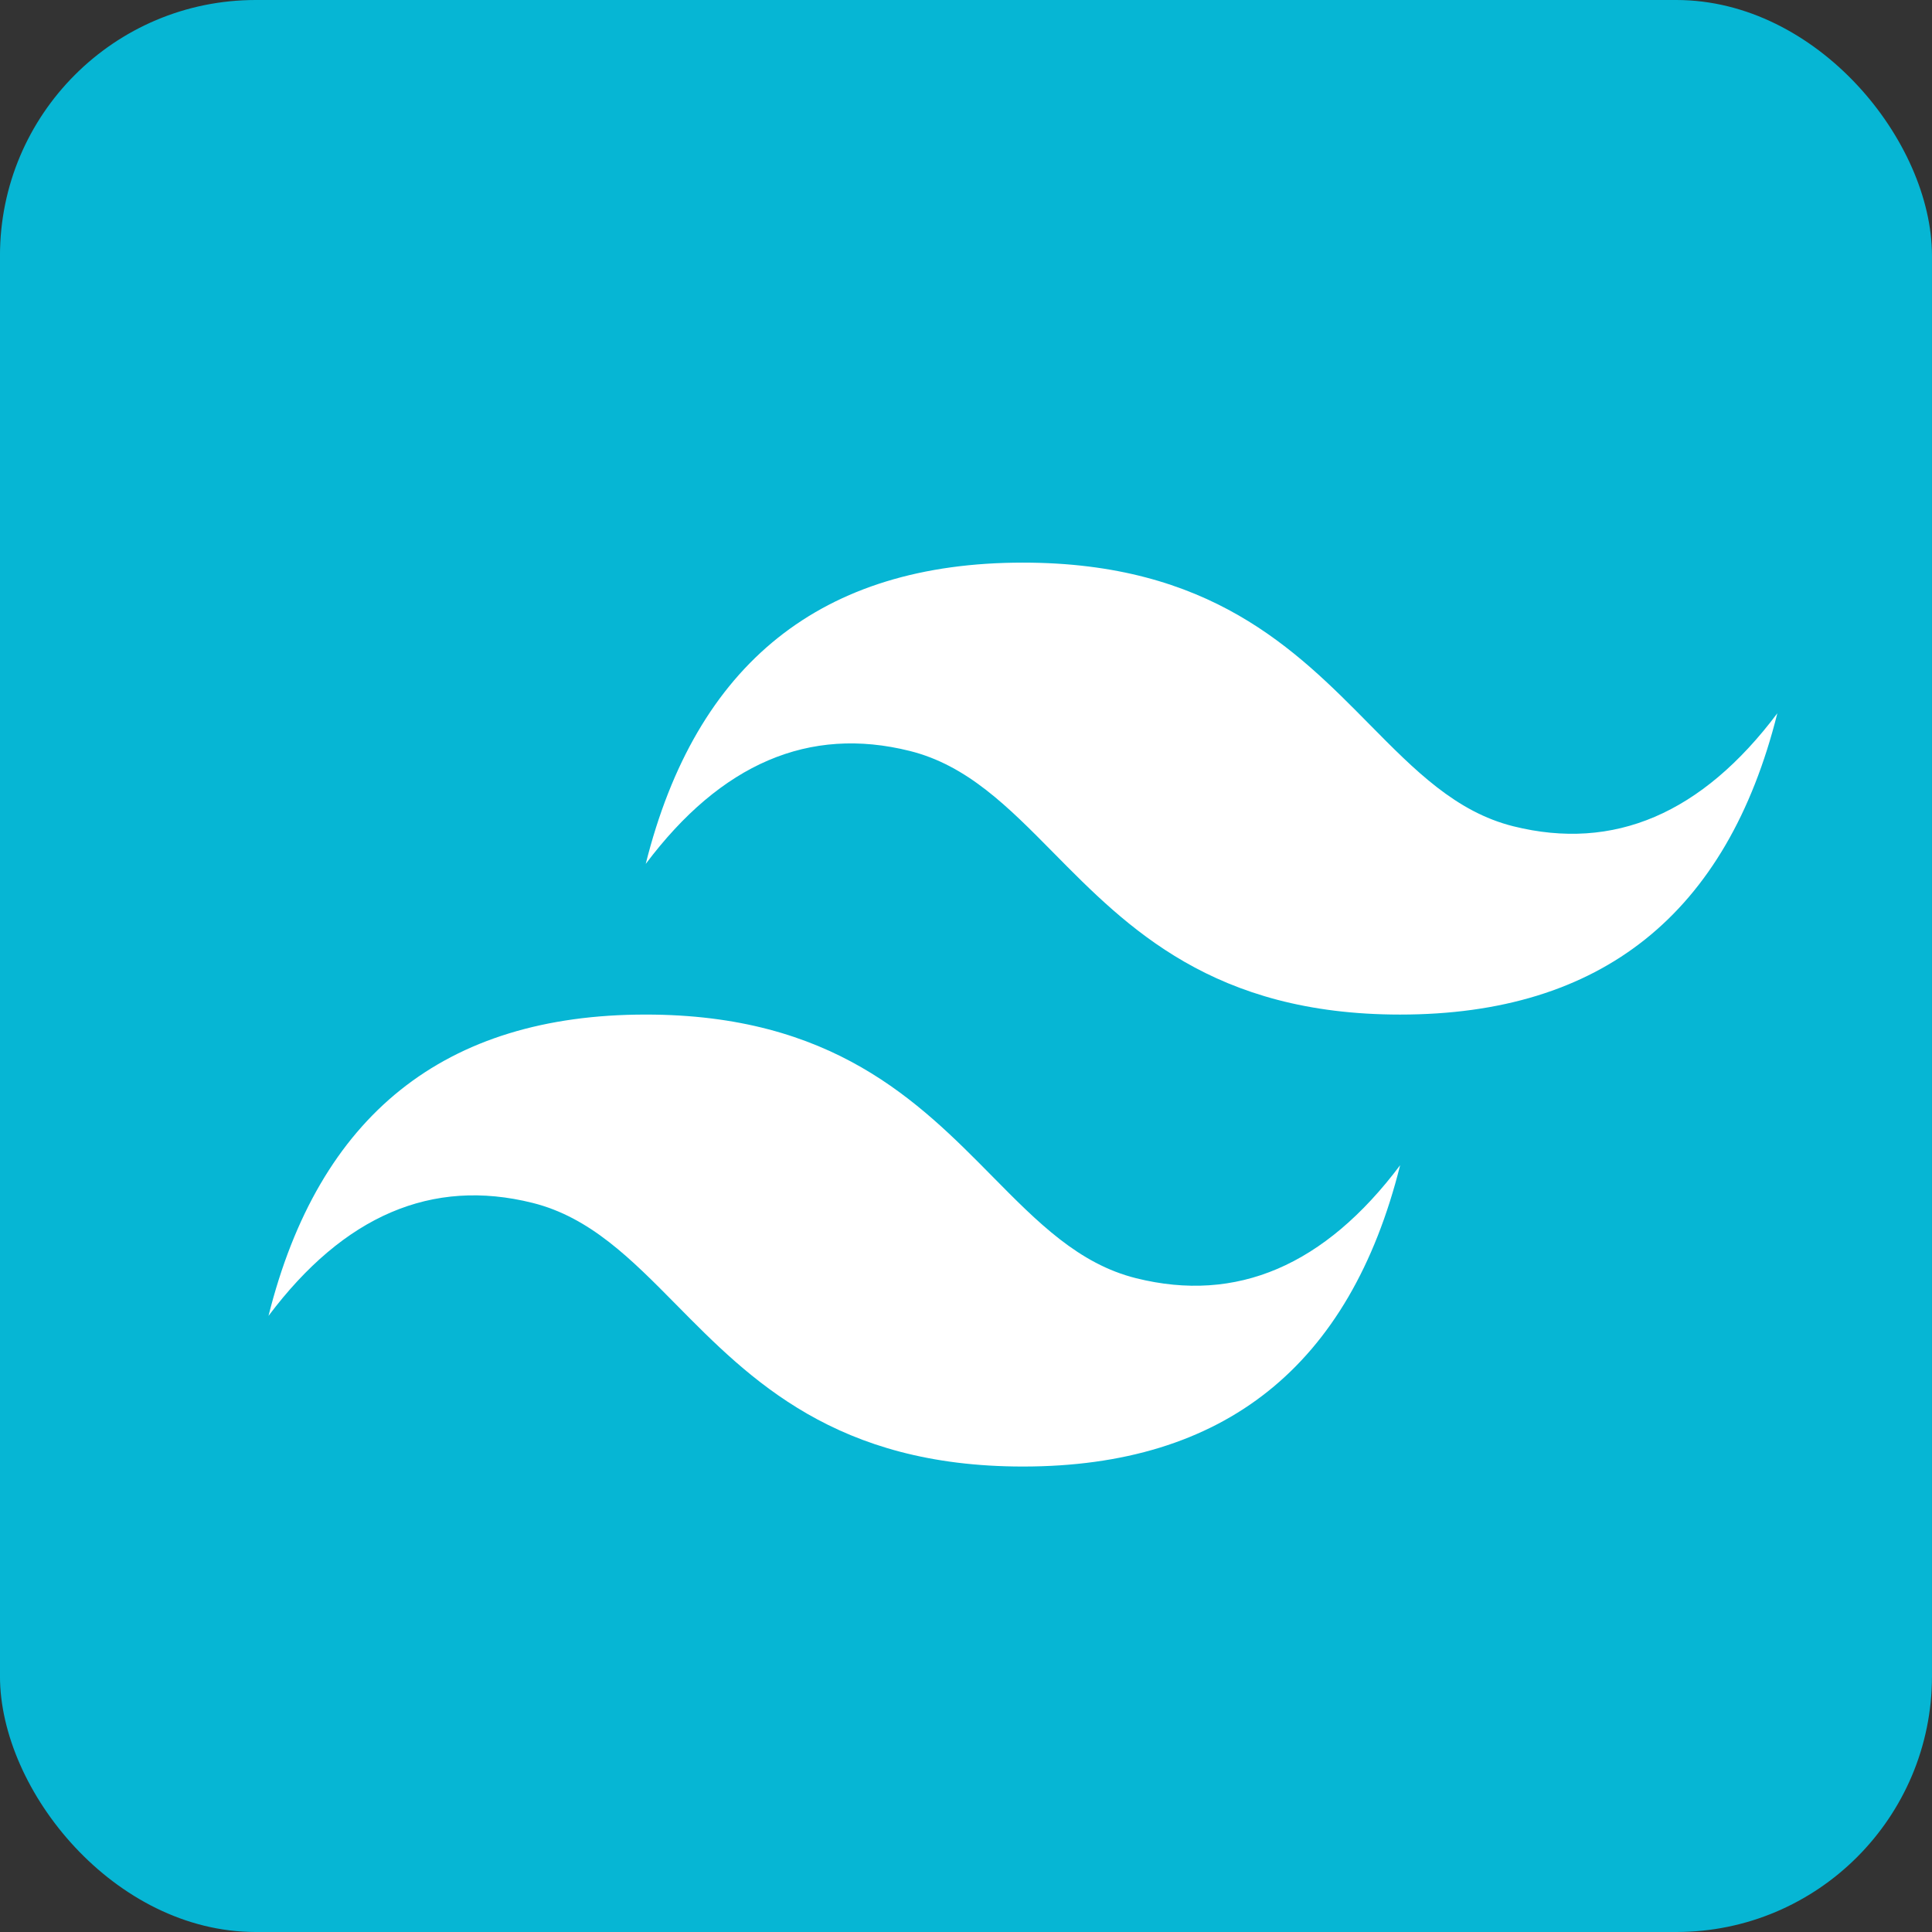 <svg width="80" height="80" viewBox="0 0 80 80" fill="none" xmlns="http://www.w3.org/2000/svg">
<rect x="0" y="0" width="80" height="80" fill="#333333" stroke="none"/>
<g clip-path="url(#clip0_5169_71954)">
<rect x="-0.001" width="80" height="80" rx="10.589" fill="#06B6D4"/>
<g clip-path="url(#clip1_5169_71954)">
<path fill-rule="evenodd" clip-rule="evenodd" d="M42.357 23.297C34.027 23.297 28.82 27.456 26.738 35.773C29.861 31.614 33.506 30.055 37.671 31.095C40.048 31.687 41.746 33.41 43.626 35.315C46.689 38.419 50.234 42.011 57.977 42.011C66.307 42.011 71.513 37.853 73.596 29.535C70.472 33.694 66.828 35.253 62.662 34.214C60.286 33.621 58.587 31.899 56.707 29.994C53.645 26.89 50.1 23.297 42.357 23.297ZM26.738 42.011C18.407 42.011 13.201 46.17 11.118 54.488C14.242 50.329 17.887 48.769 22.052 49.809C24.428 50.403 26.127 52.124 28.007 54.029C31.069 57.133 34.614 60.726 42.357 60.726C50.687 60.726 55.894 56.567 57.977 48.249C54.853 52.408 51.208 53.968 47.043 52.928C44.666 52.336 42.968 50.613 41.088 48.708C38.025 45.604 34.48 42.011 26.738 42.011Z" fill="white"/>
</g>
</g>
<defs>
<clipPath id="clip0_5169_71954">
<rect width="80" height="80" fill="white" transform="translate(-0.001)"/>
</clipPath>
<clipPath id="clip1_5169_71954">
<rect width="62.478" height="38.122" fill="white" transform="translate(11.118 23.297)"/>
</clipPath>
</defs>
</svg>

